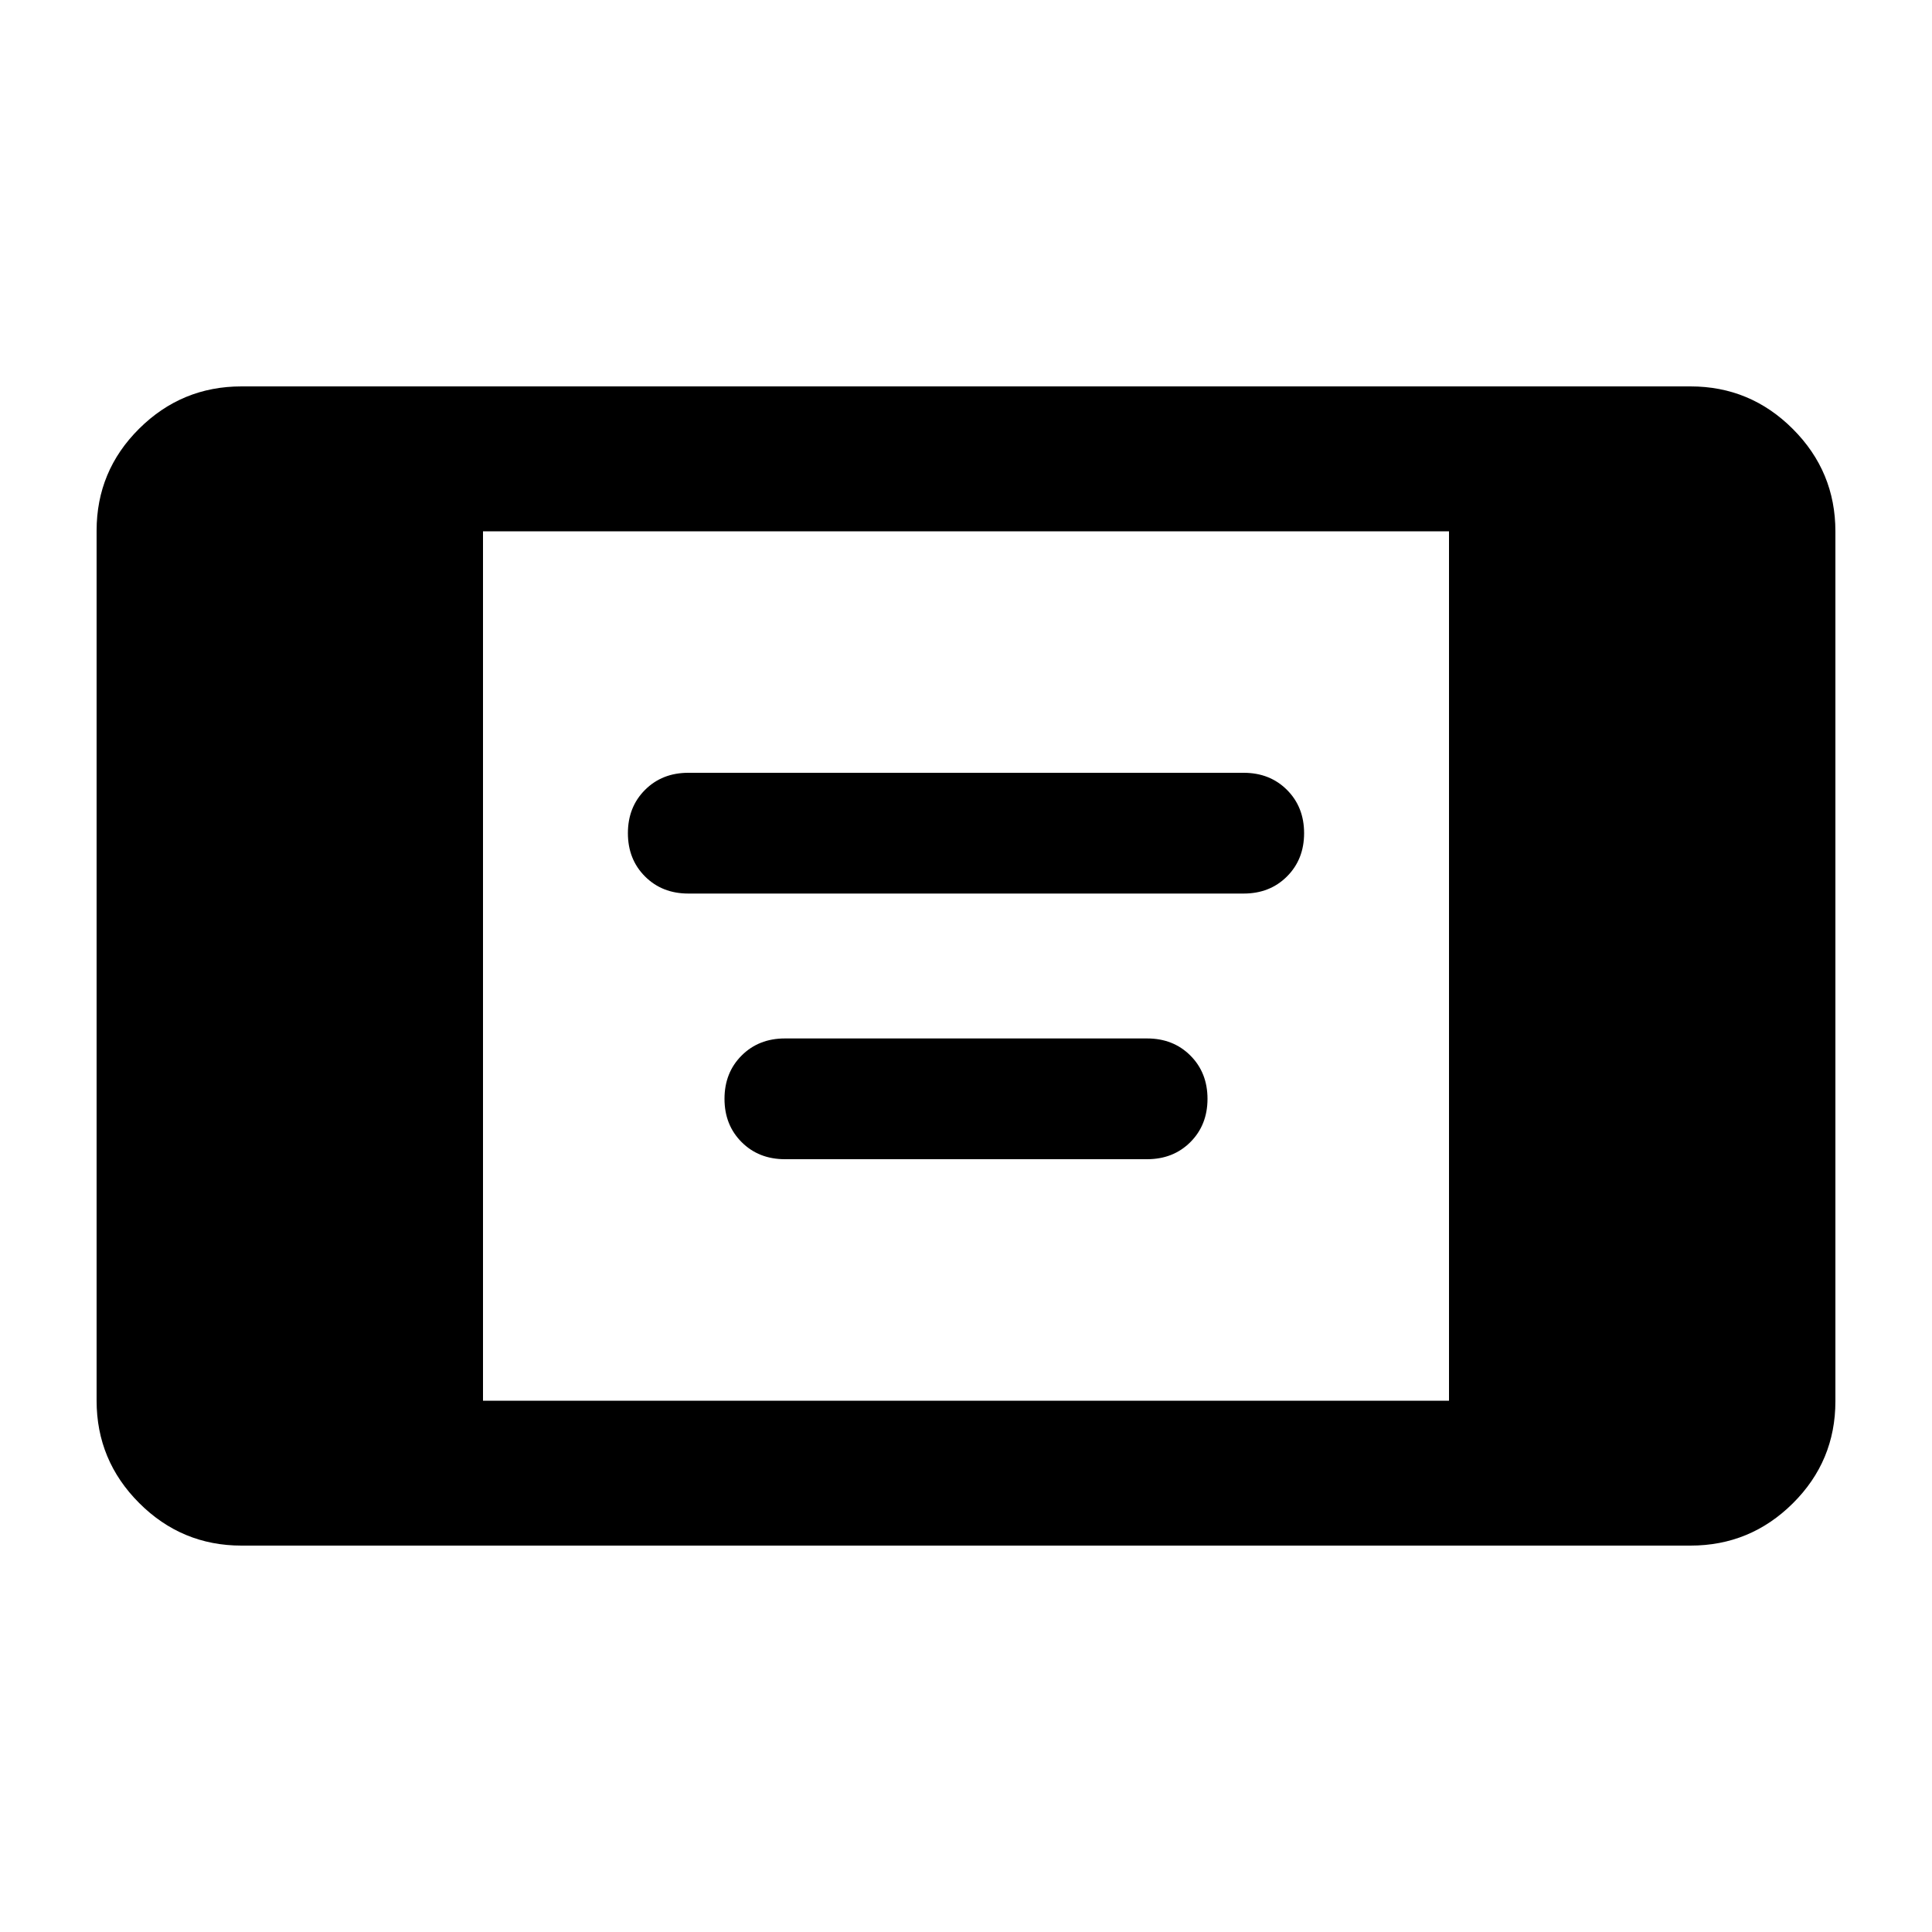 <svg xmlns="http://www.w3.org/2000/svg" height="20" viewBox="0 -960 960 960" width="20"><path d="M120-192q-29.7 0-50.85-21.16Q48-234.32 48-264.04v-432.24Q48-726 69.15-747T120-768h720q29.7 0 50.85 21.16Q912-725.68 912-695.96v432.24Q912-234 890.85-213T840-192H120Zm120-72h480v-432H240v432Zm102-252q-13 0-21.5-8.5T312-546q0-13 8.5-21.5T342-576h276q13 0 21.5 8.5T648-546q0 13-8.5 21.5T618-516H342Zm48 132q-13 0-21.5-8.5T360-414q0-13 8.5-21.5T390-444h180q13 0 21.5 8.5T600-414q0 13-8.5 21.5T570-384H390Z"/></svg>